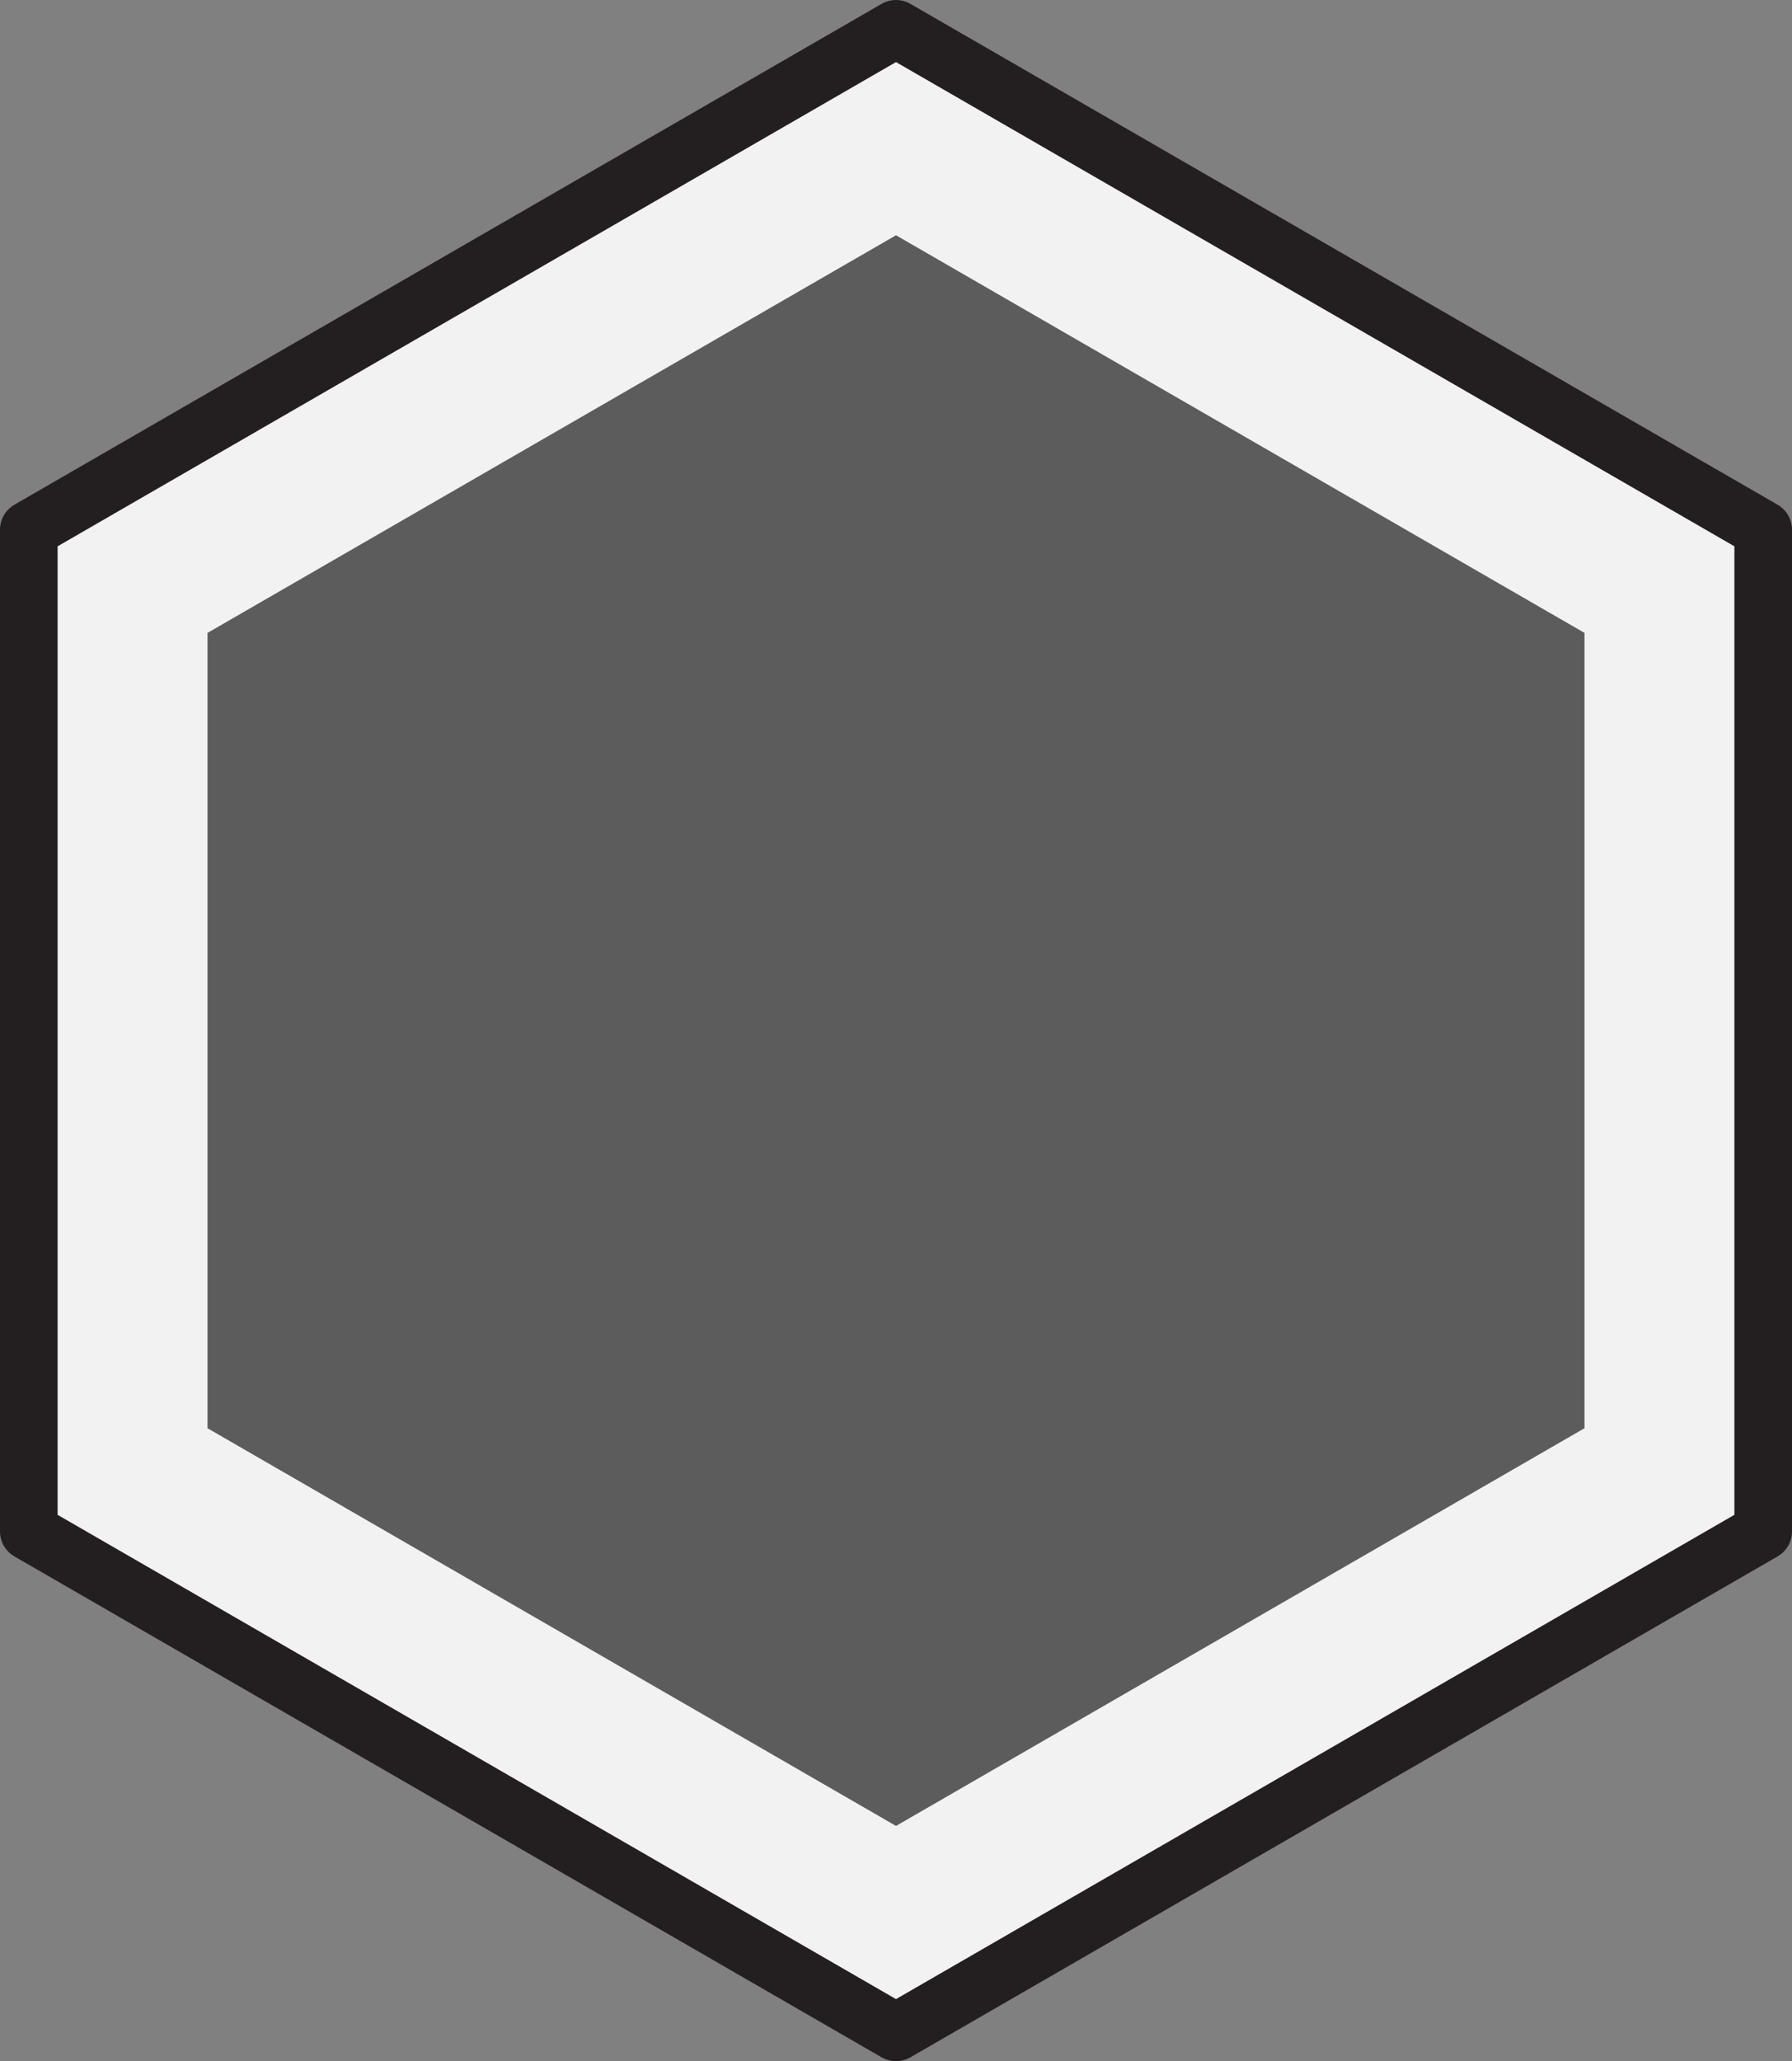 <svg xmlns="http://www.w3.org/2000/svg" viewBox="0 0 248.88 286.14"><rect x="0" y="0" width="248.88" height="286.14" fill="#808080" stroke="none"/><defs><clipPath id="a" transform="translate(-25.56 -6.93)"><path fill="none" d="M0 0h300v300H0z"/></clipPath></defs><g data-name="Layer 2"><g data-name="Layer 1" clip-path="url(#a)"><path fill="#f2f2f2" d="M244.88 212.6l-120.44 69.54L4 212.6V73.53L124.44 4l120.44 69.53V212.6z"/><path stroke="#231f20" stroke-linejoin="round" stroke-width="8" fill="none" d="M244.88 212.6l-120.44 69.54L4 212.6V73.53L124.44 4l120.44 69.53V212.6z"/><path fill="#5c5c5c" d="M220.06 198.27l-95.62 55.21-95.62-55.21V87.86l95.62-55.2 95.62 55.2v110.41z"/></g></g></svg>